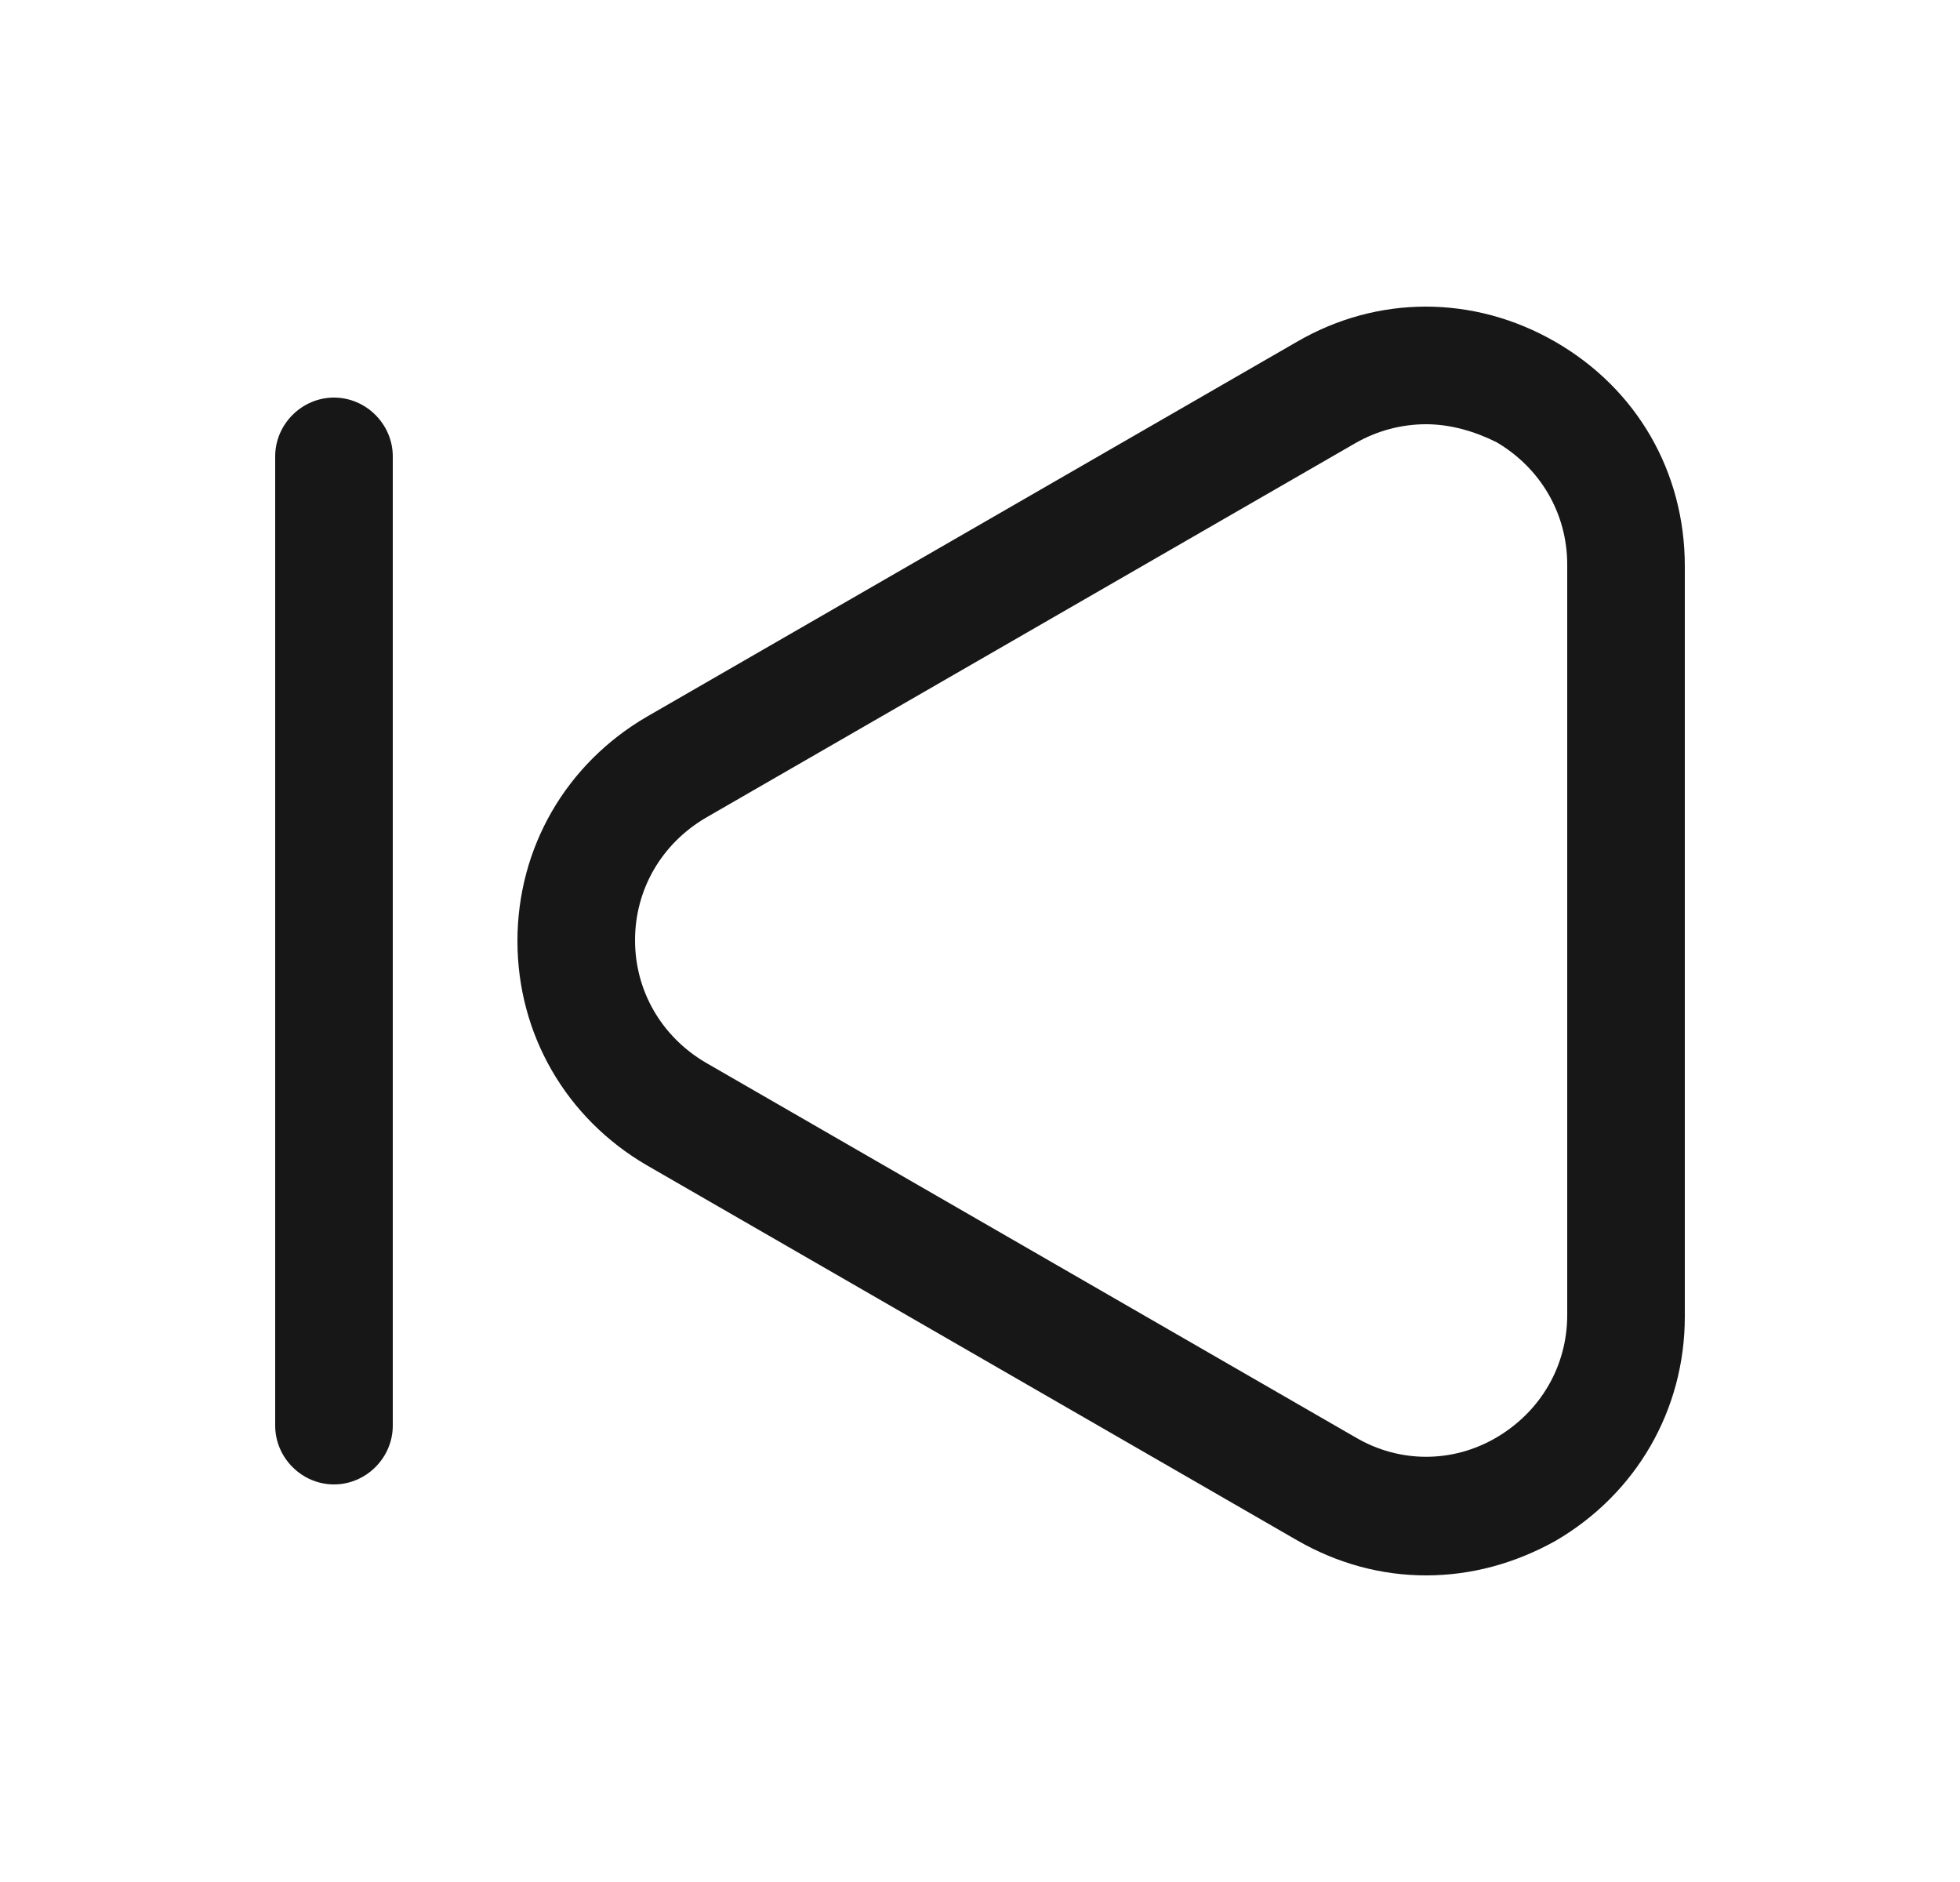 <svg width="25" height="24" viewBox="0 0 25 24" fill="none" xmlns="http://www.w3.org/2000/svg">
<path d="M18.19 20.09C17.62 20.09 17.06 19.94 16.54 19.64L8.25 14.86C7.22 14.26 6.6 13.19 6.6 12C6.6 10.81 7.22 9.74 8.25 9.14L16.54 4.36C17.57 3.76 18.8 3.76 19.84 4.36C20.88 4.96 21.49 6.02 21.49 7.22V16.79C21.49 17.98 20.87 19.05 19.84 19.65C19.32 19.94 18.76 20.09 18.19 20.09ZM18.19 5.41C17.88 5.41 17.57 5.49 17.29 5.65L9 10.43C8.44 10.76 8.1 11.34 8.1 11.99C8.1 12.64 8.44 13.22 9 13.55L17.29 18.33C17.85 18.66 18.53 18.66 19.09 18.33C19.65 18 19.99 17.42 19.99 16.77V7.2C19.99 6.55 19.65 5.97 19.09 5.64C18.81 5.5 18.5 5.41 18.19 5.41Z" fill="#171717"/>
<path d="M4.26 18.93C3.85 18.93 3.51 18.59 3.51 18.18V5.82C3.51 5.41 3.85 5.07 4.26 5.07C4.67 5.07 5.01 5.41 5.01 5.82V18.18C5.01 18.59 4.67 18.93 4.26 18.93Z" fill="#171717"/>
</svg>
